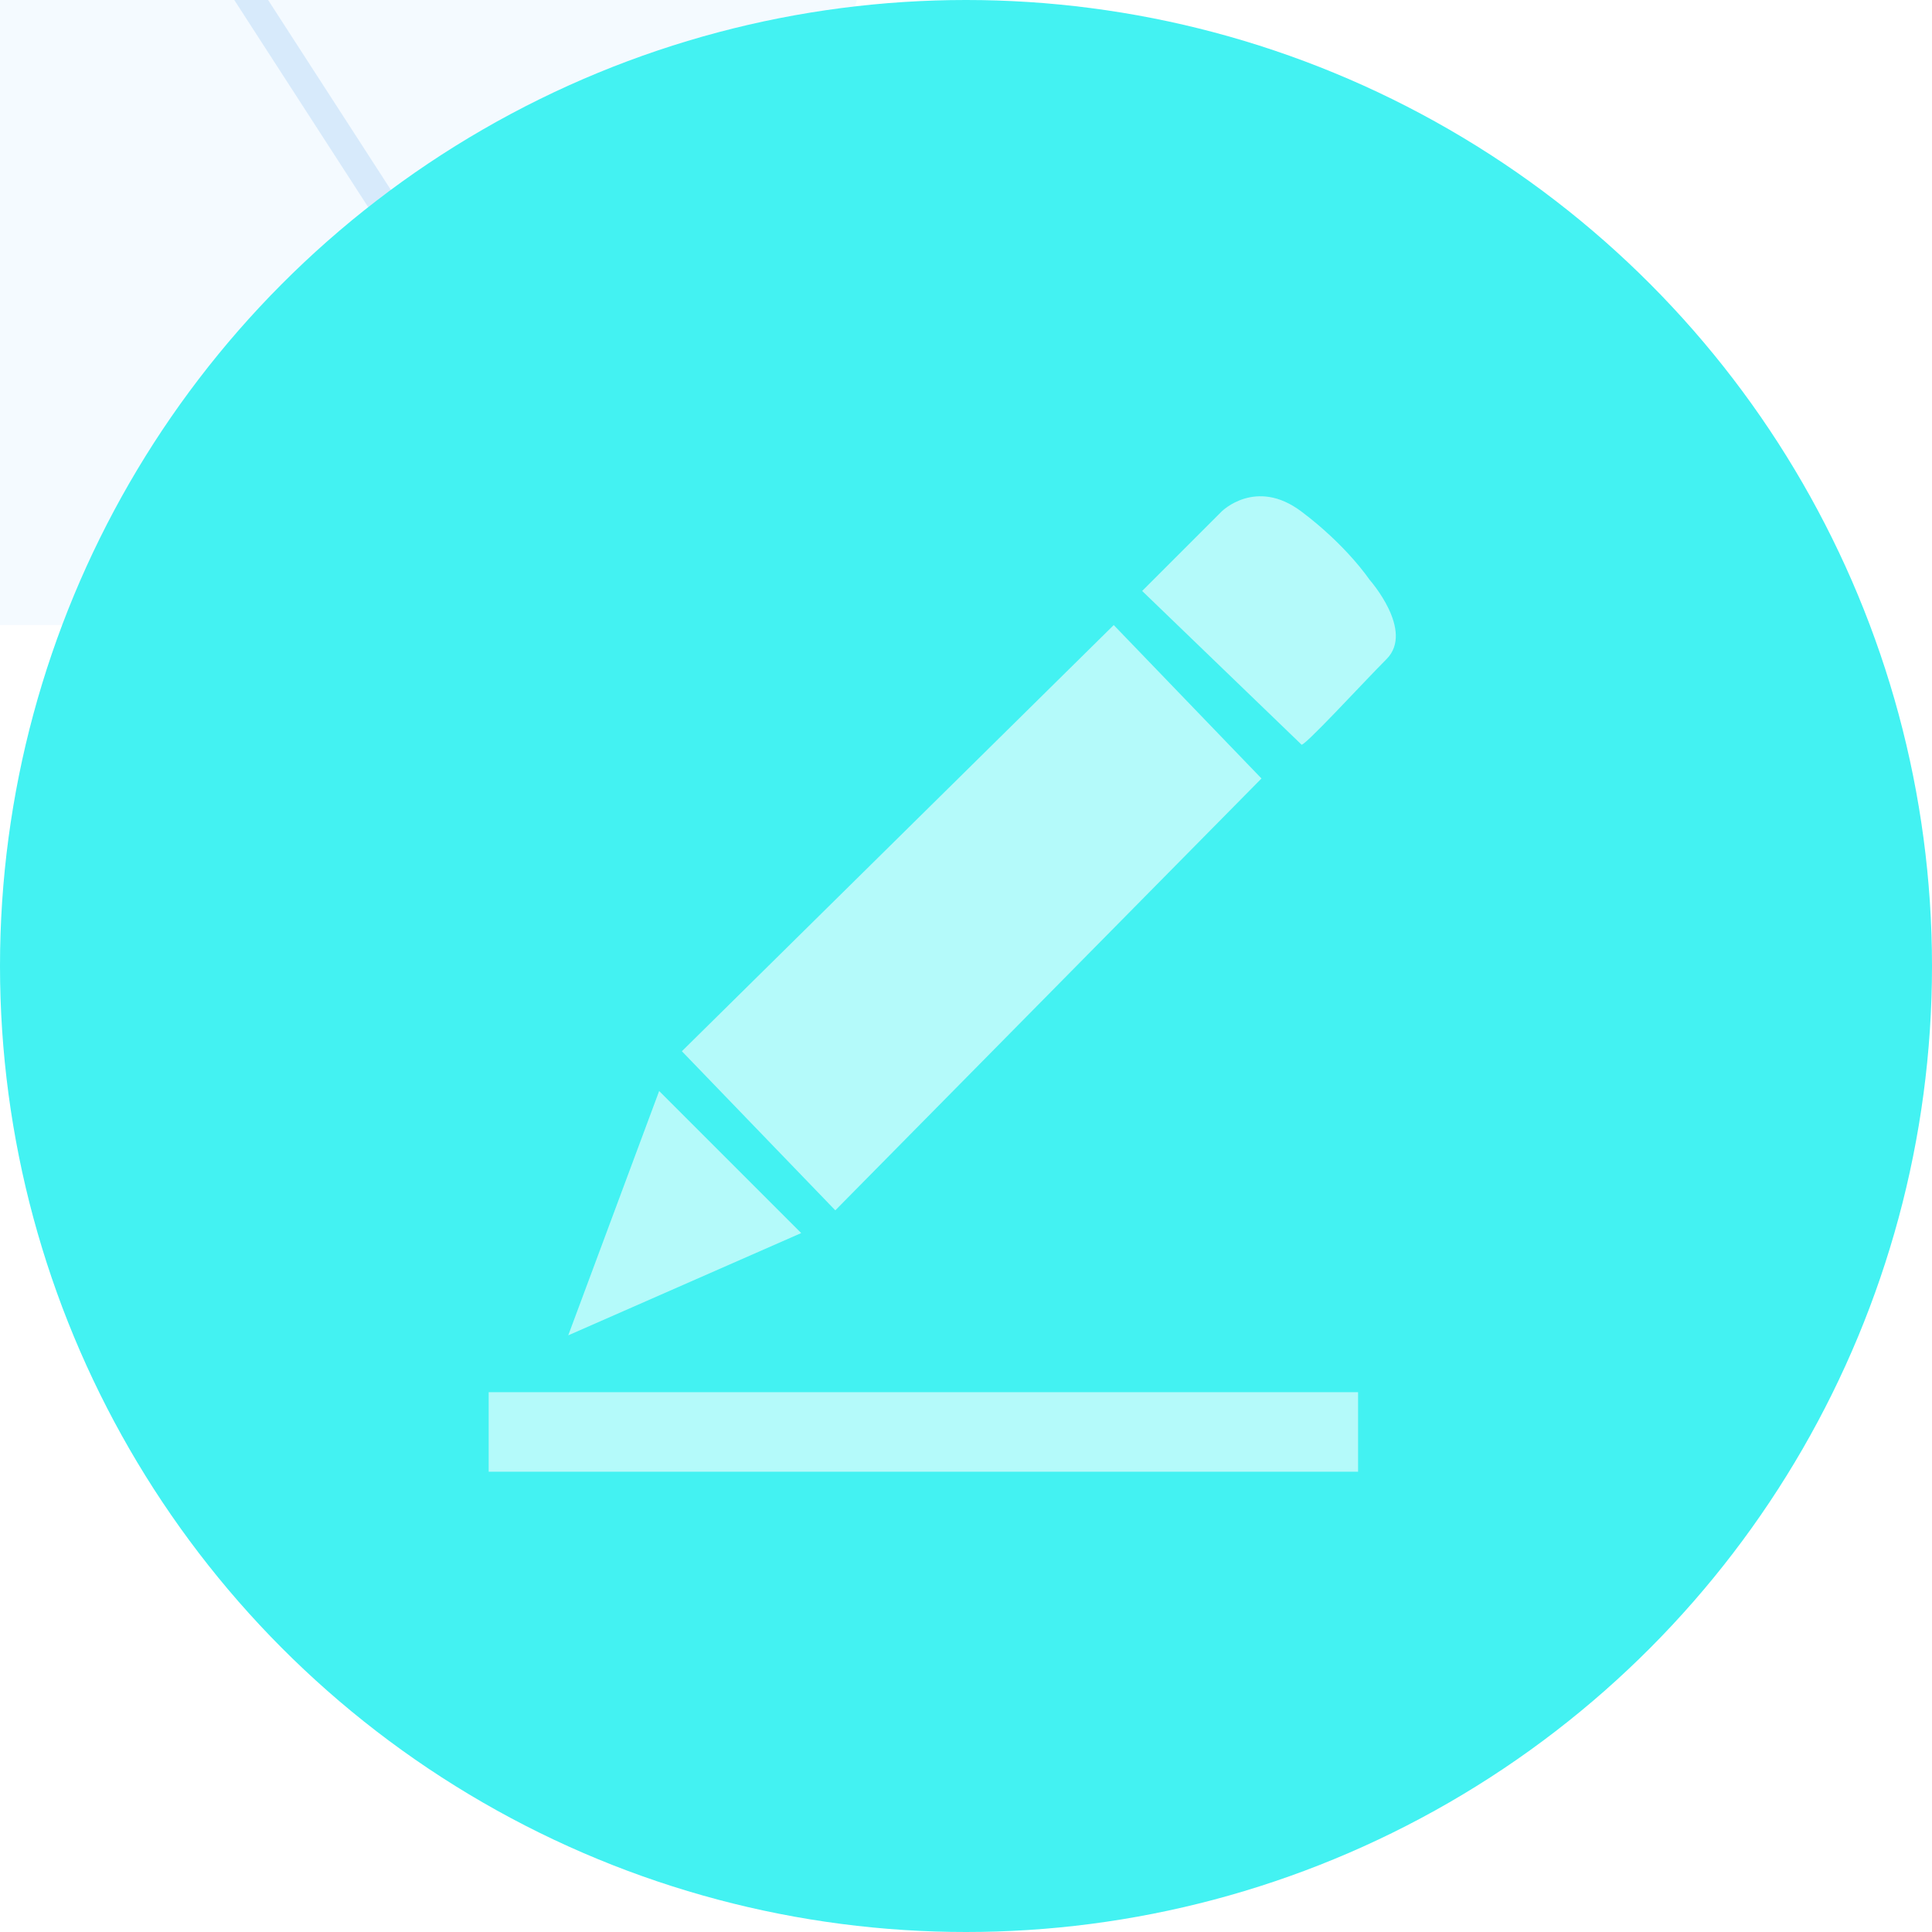 <?xml version="1.0" encoding="UTF-8" standalone="no"?>
<svg width="34px" height="34px" viewBox="0 0 34 34" version="1.1" xmlns="http://www.w3.org/2000/svg" xmlns:xlink="http://www.w3.org/1999/xlink">
    <!-- Generator: Sketch 40 (33762) - http://www.bohemiancoding.com/sketch -->
    <title>Group 7</title>
    <desc>Created with Sketch.</desc>
    <defs></defs>
    <g id="趣味魔方" stroke="none" stroke-width="1" fill="none" fill-rule="evenodd">
        <g id="10.0.1-个人报表瞬间" transform="translate(-666, -441)">
            <rect id="Rectangle-path" fill="#FAFBFE" x="0" y="0" width="900" height="600"></rect>
            <rect id="Rectangle-2" stroke="#EEEEEE" fill="#FFFFFF" x="320" y="66" width="570" height="524" rx="2"></rect>
            <g id="Group" transform="translate(660, 456)"></g>
            <polygon id="Shape" fill="#94CDFF" opacity="0.1" points="609 236 498 318.479 540.414 452 677.586 452 720 318.479"></polygon>
            <path d="M677.416,451.82 L609,346" id="Shape" stroke="#64ACED" stroke-width="0.5" opacity="0.2"></path>
            <g id="Group-7" transform="translate(666, 441)">
                <circle id="Oval" fill="#43F2F2" cx="17" cy="17" r="17"></circle>
                <g id="Group" opacity="0.6" transform="translate(8, 8)" fill="#FFFFFF">
                    <path d="M6.1,13.7 L3.6,11.2 L2,15.5 L6.1,13.7 L6.1,13.7 L6.1,13.7 Z M14.2,5.7 L11.6,3 L4,10.5 L6.7,13.3 L14.2,5.7 L14.2,5.7 L14.2,5.7 Z M16.4,3.6 C16.9,3.1 16.1,2.2 16.1,2.2 C16.1,2.2 15.7,1.6 14.9,1 C14.1,0.4 13.5,1 13.5,1 L12.1,2.4 L14.9,5.1 C14.9,5.2 16,4 16.4,3.6 L16.4,3.6 L16.4,3.6 Z" id="Shape"></path>
                    <polygon id="Shape" points="0.6 16.5 15.9 16.5 15.9 17.9 0.6 17.9"></polygon>
                </g>
            </g>
        </g>
    </g>
</svg>
